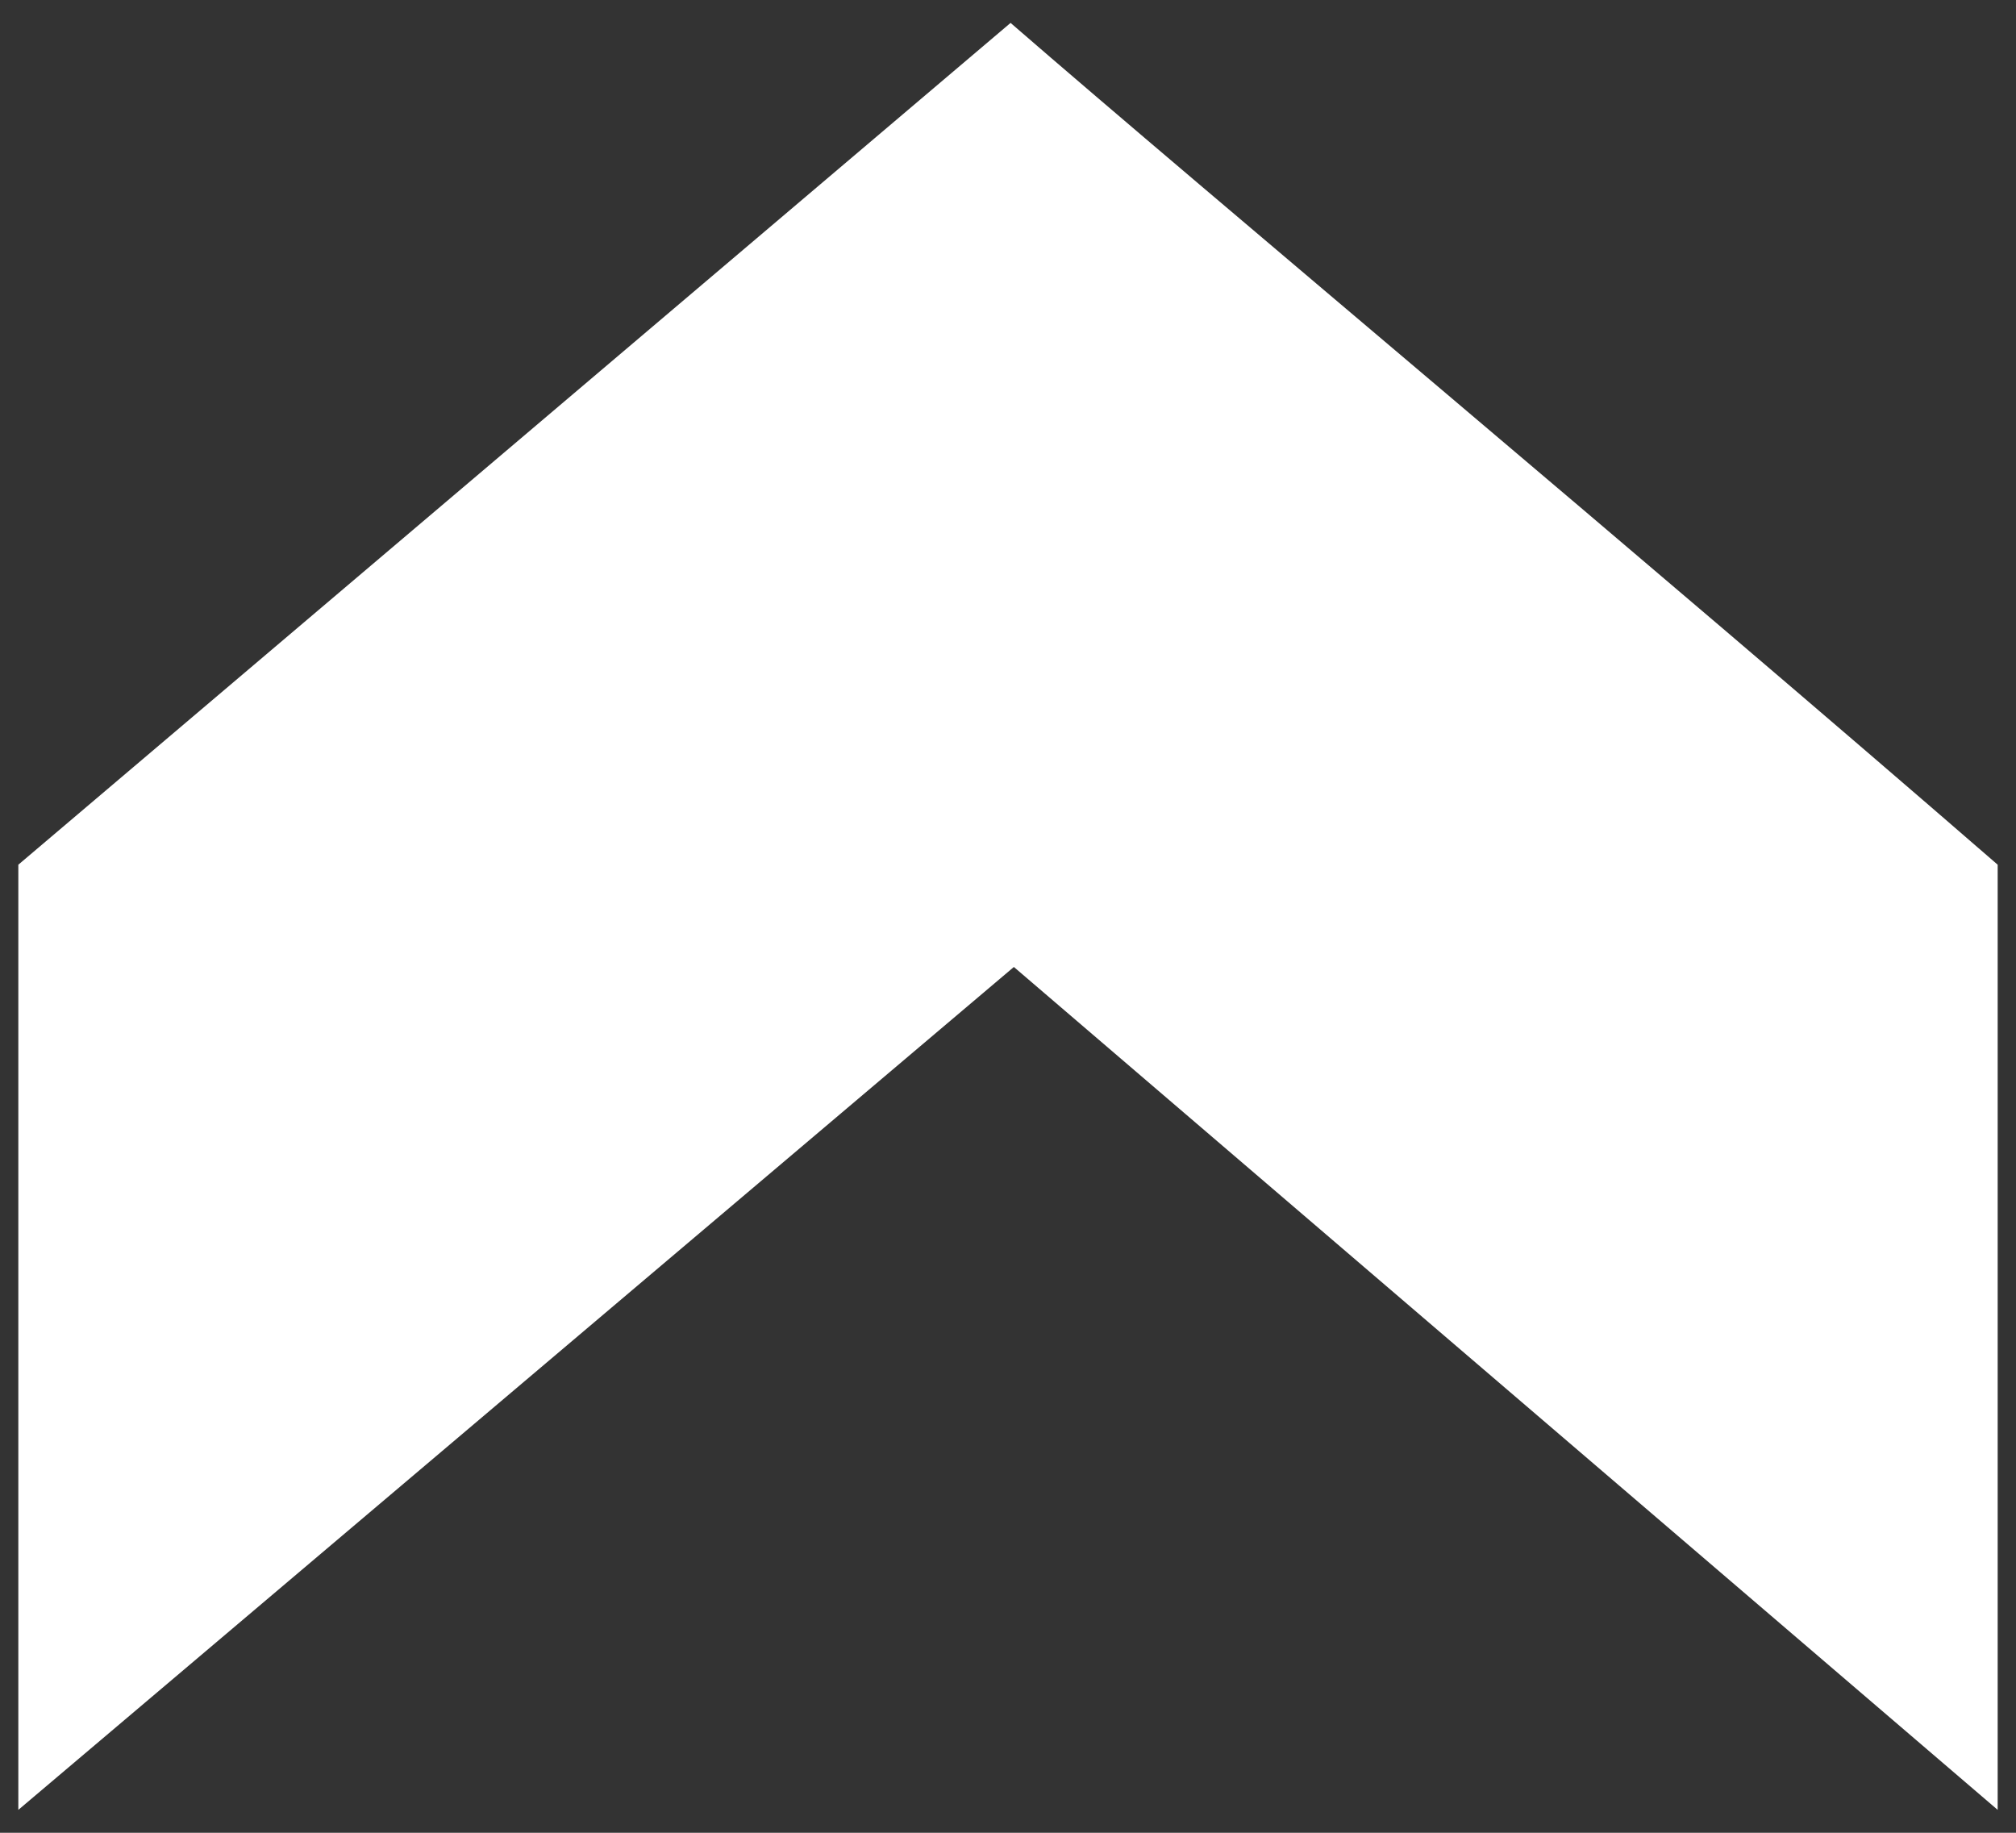 <?xml version="1.0" encoding="UTF-8" standalone="no"?>
<!DOCTYPE svg PUBLIC "-//W3C//DTD SVG 1.1//EN" "http://www.w3.org/Graphics/SVG/1.1/DTD/svg11.dtd">
<svg width="100%" height="100%" viewBox="0 0 11 10" version="1.1" xmlns="http://www.w3.org/2000/svg" xmlns:xlink="http://www.w3.org/1999/xlink" xml:space="preserve" xmlns:serif="http://www.serif.com/" style="fill-rule:evenodd;clip-rule:evenodd;stroke-linejoin:round;stroke-miterlimit:2;">
    <rect x="0" y="0" width="11" height="10" fill="#333333" stroke="none"/>
    <g transform="matrix(1.83697e-16,-1,1,1.83697e-16,0.1,171.17)">
        <path d="M161.295,0L165.894,5.432L161.295,10.8L166.452,10.8C168.112,8.887 170.107,6.495 171.045,5.414L166.452,0L161.295,0Z" style="fill:white;fill-rule:nonzero;"/>
    </g>
</svg>
